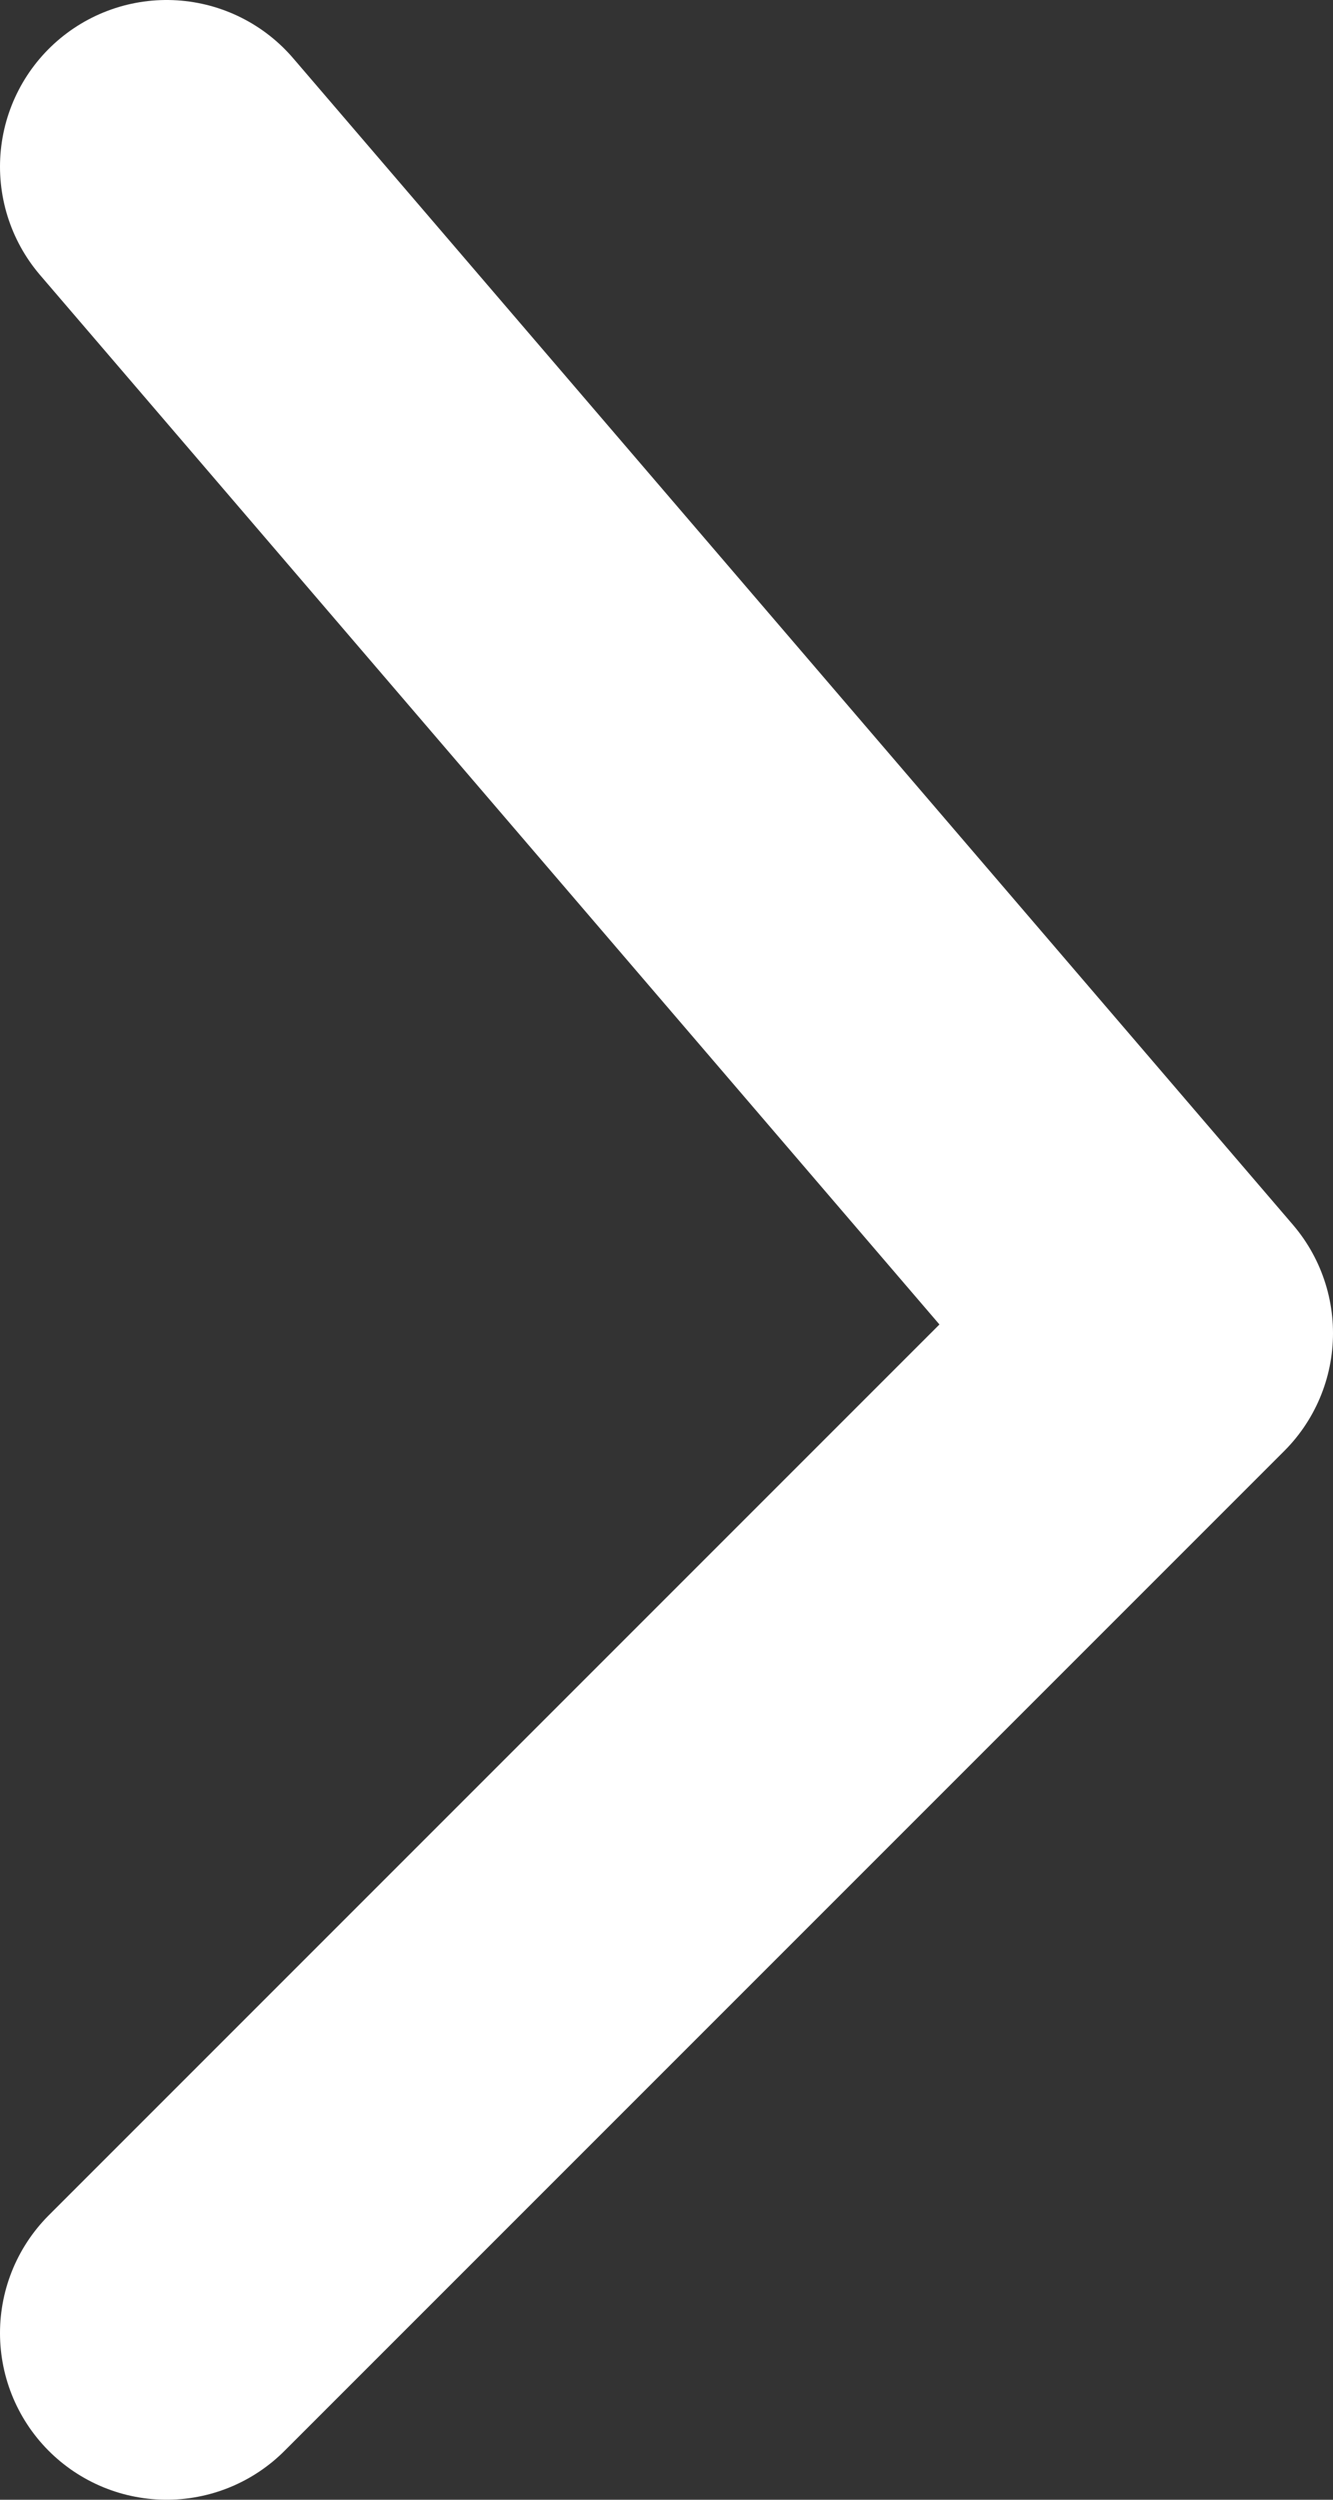 <svg width="8" height="15" viewBox="0 0 8 15" fill="none" xmlns="http://www.w3.org/2000/svg">
<rect x="0" y="0" width="8" height="15" fill="#333333" stroke="none"/>
<path d="M1 1L7 8L1 14" stroke="white" stroke-width="2" stroke-linecap="round" stroke-linejoin="round"/>
</svg>
